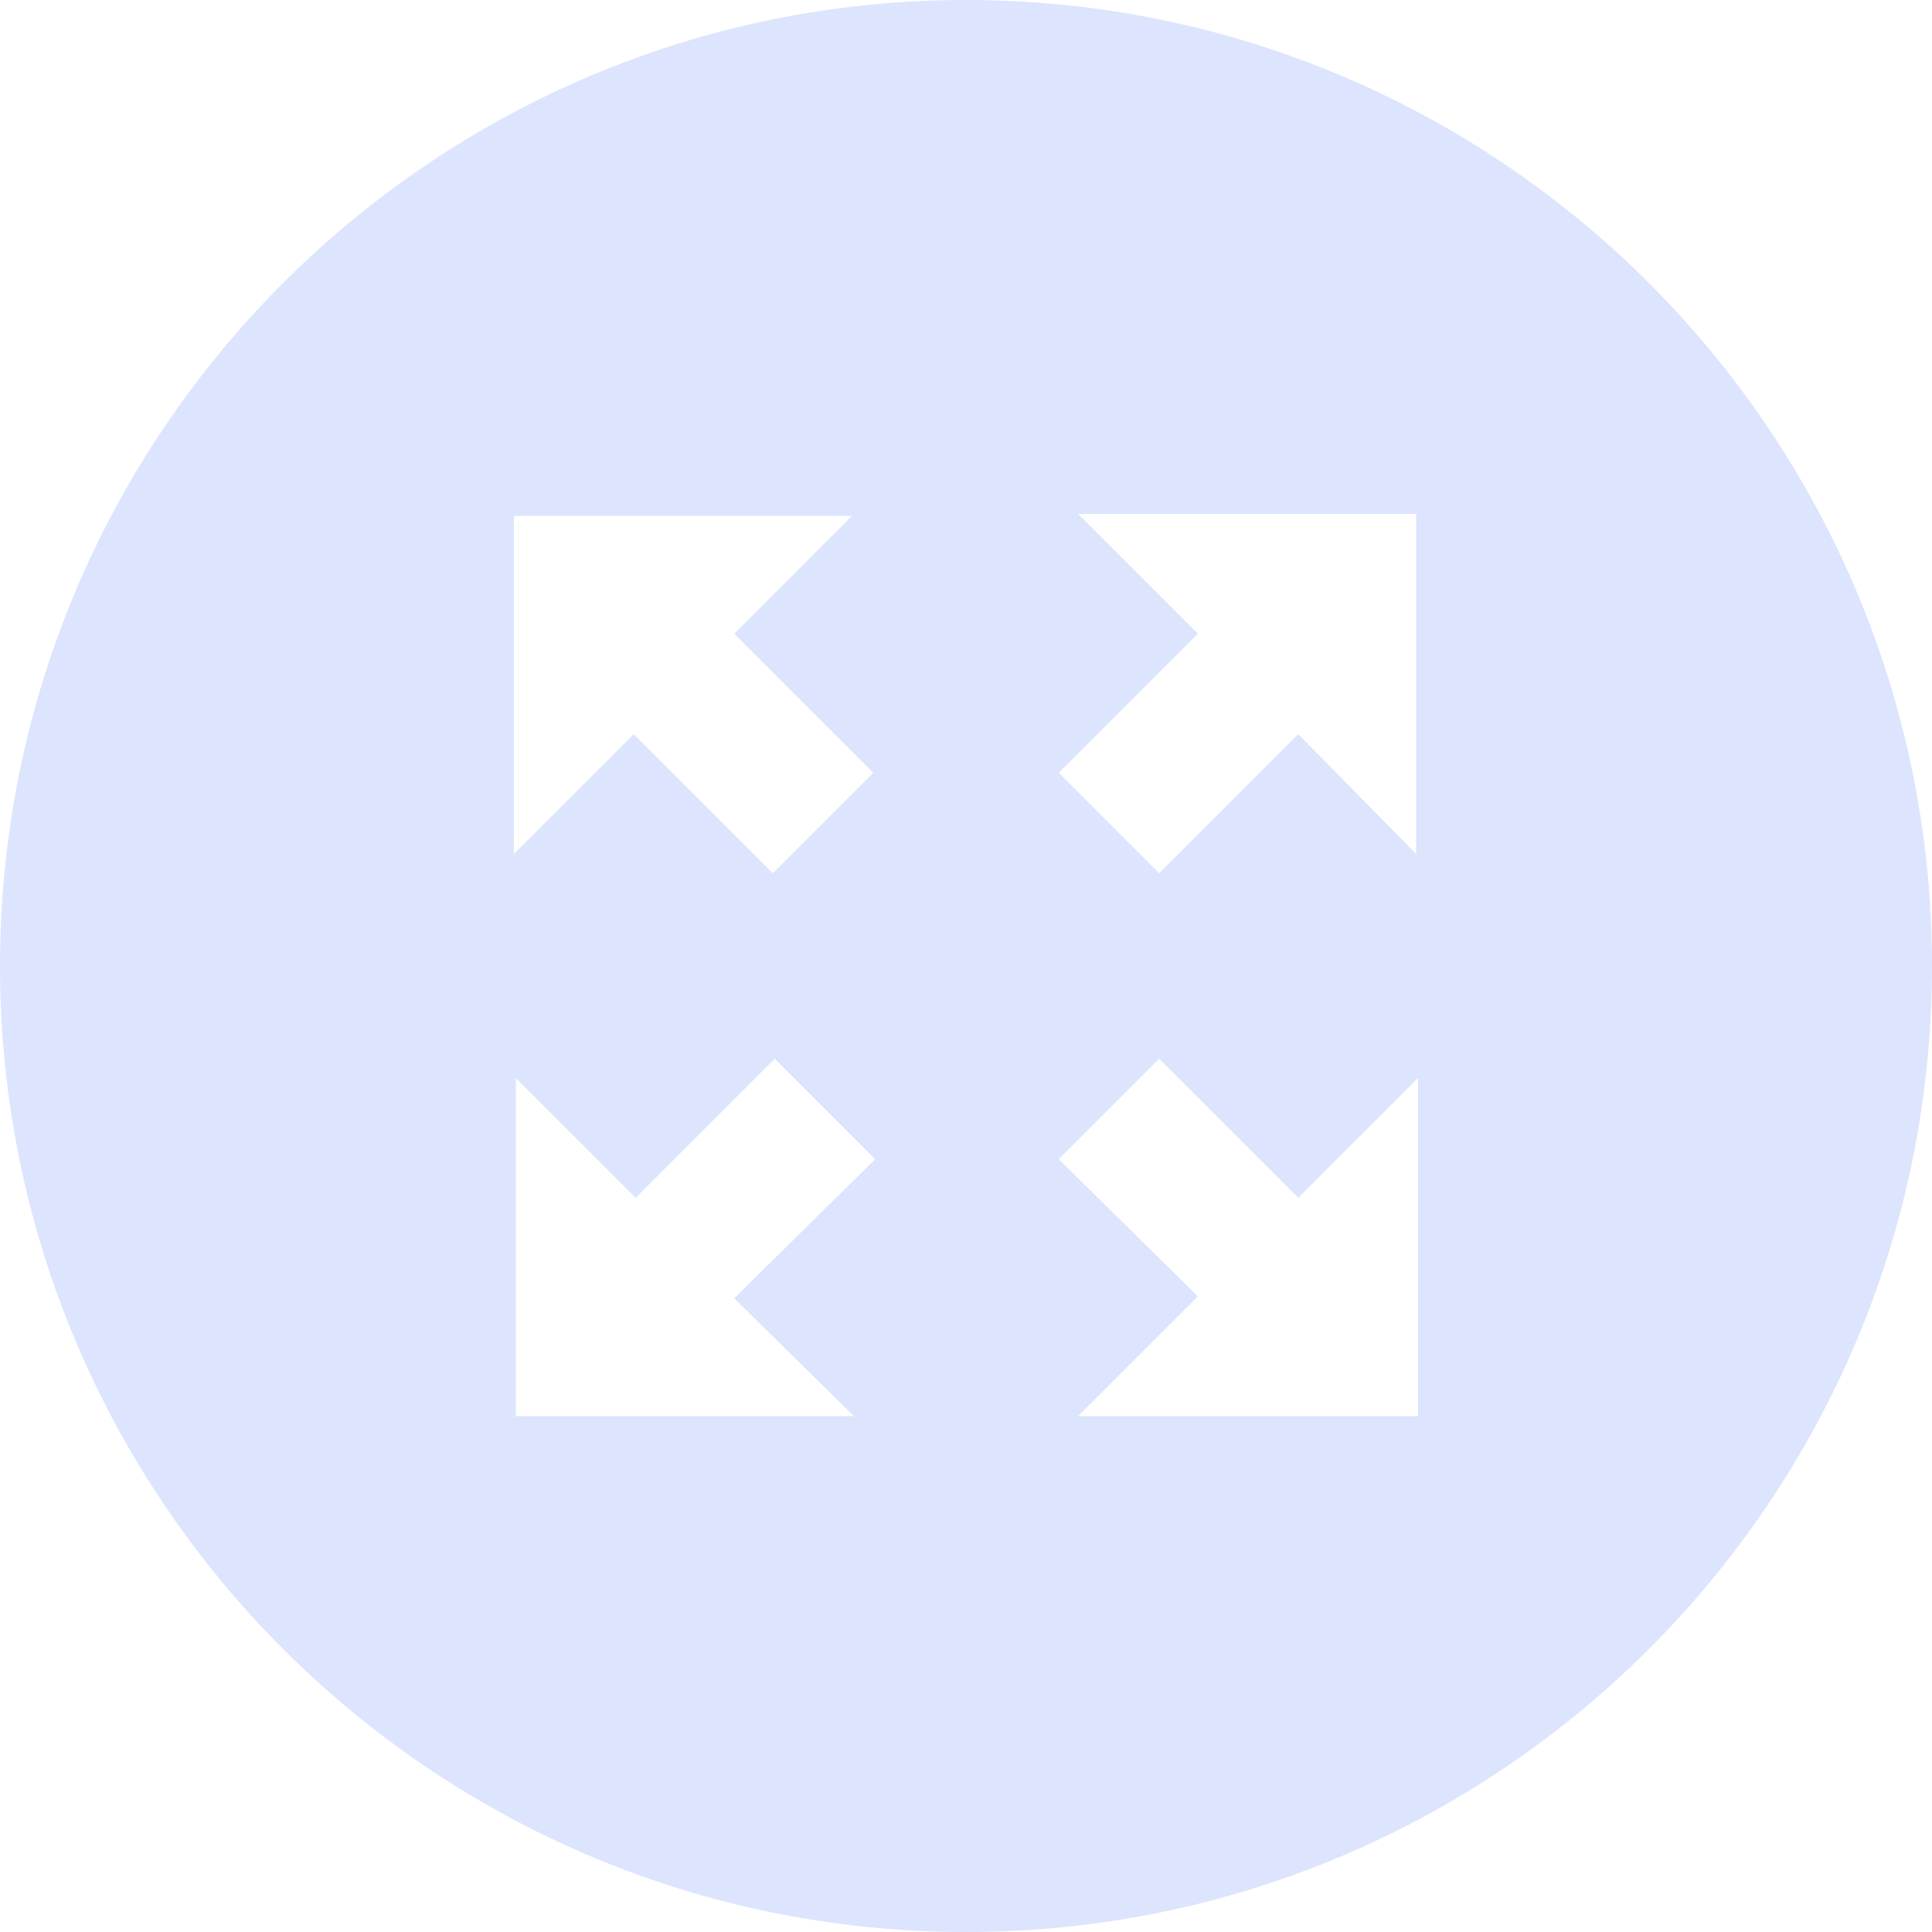 <?xml version="1.0" encoding="utf-8"?>
<!-- Generator: Adobe Illustrator 18.0.0, SVG Export Plug-In . SVG Version: 6.00 Build 0)  -->
<!DOCTYPE svg PUBLIC "-//W3C//DTD SVG 1.1//EN" "http://www.w3.org/Graphics/SVG/1.1/DTD/svg11.dtd">
<svg version="1.1" id="Layer_1" xmlns="http://www.w3.org/2000/svg" xmlns:xlink="http://www.w3.org/1999/xlink" x="0px" y="0px"
	 viewBox="0 0 100 100" enable-background="new 0 0 100 100" xml:space="preserve">
<path fill="#DCE5FD" d="M50,0C22.4,0,0,22.4,0,50s22.4,50,50,50s50-22.4,50-50S77.6,0,50,0z M44.2,73.3H26.7V55.8l6.2,6.2l7.2-7.2
	l5.2,5.2L38,67.2L44.2,73.3z M40,45.2L32.8,38l-6.2,6.2V26.7h17.5L38,32.8l7.2,7.2L40,45.2z M73.3,73.3H55.8l6.2-6.2L54.8,60
	l5.2-5.2l7.2,7.2l6.2-6.2V73.3z M73.3,44.2L67.2,38L60,45.2L54.8,40l7.2-7.2l-6.2-6.2h17.5V44.2z"/>
</svg>
